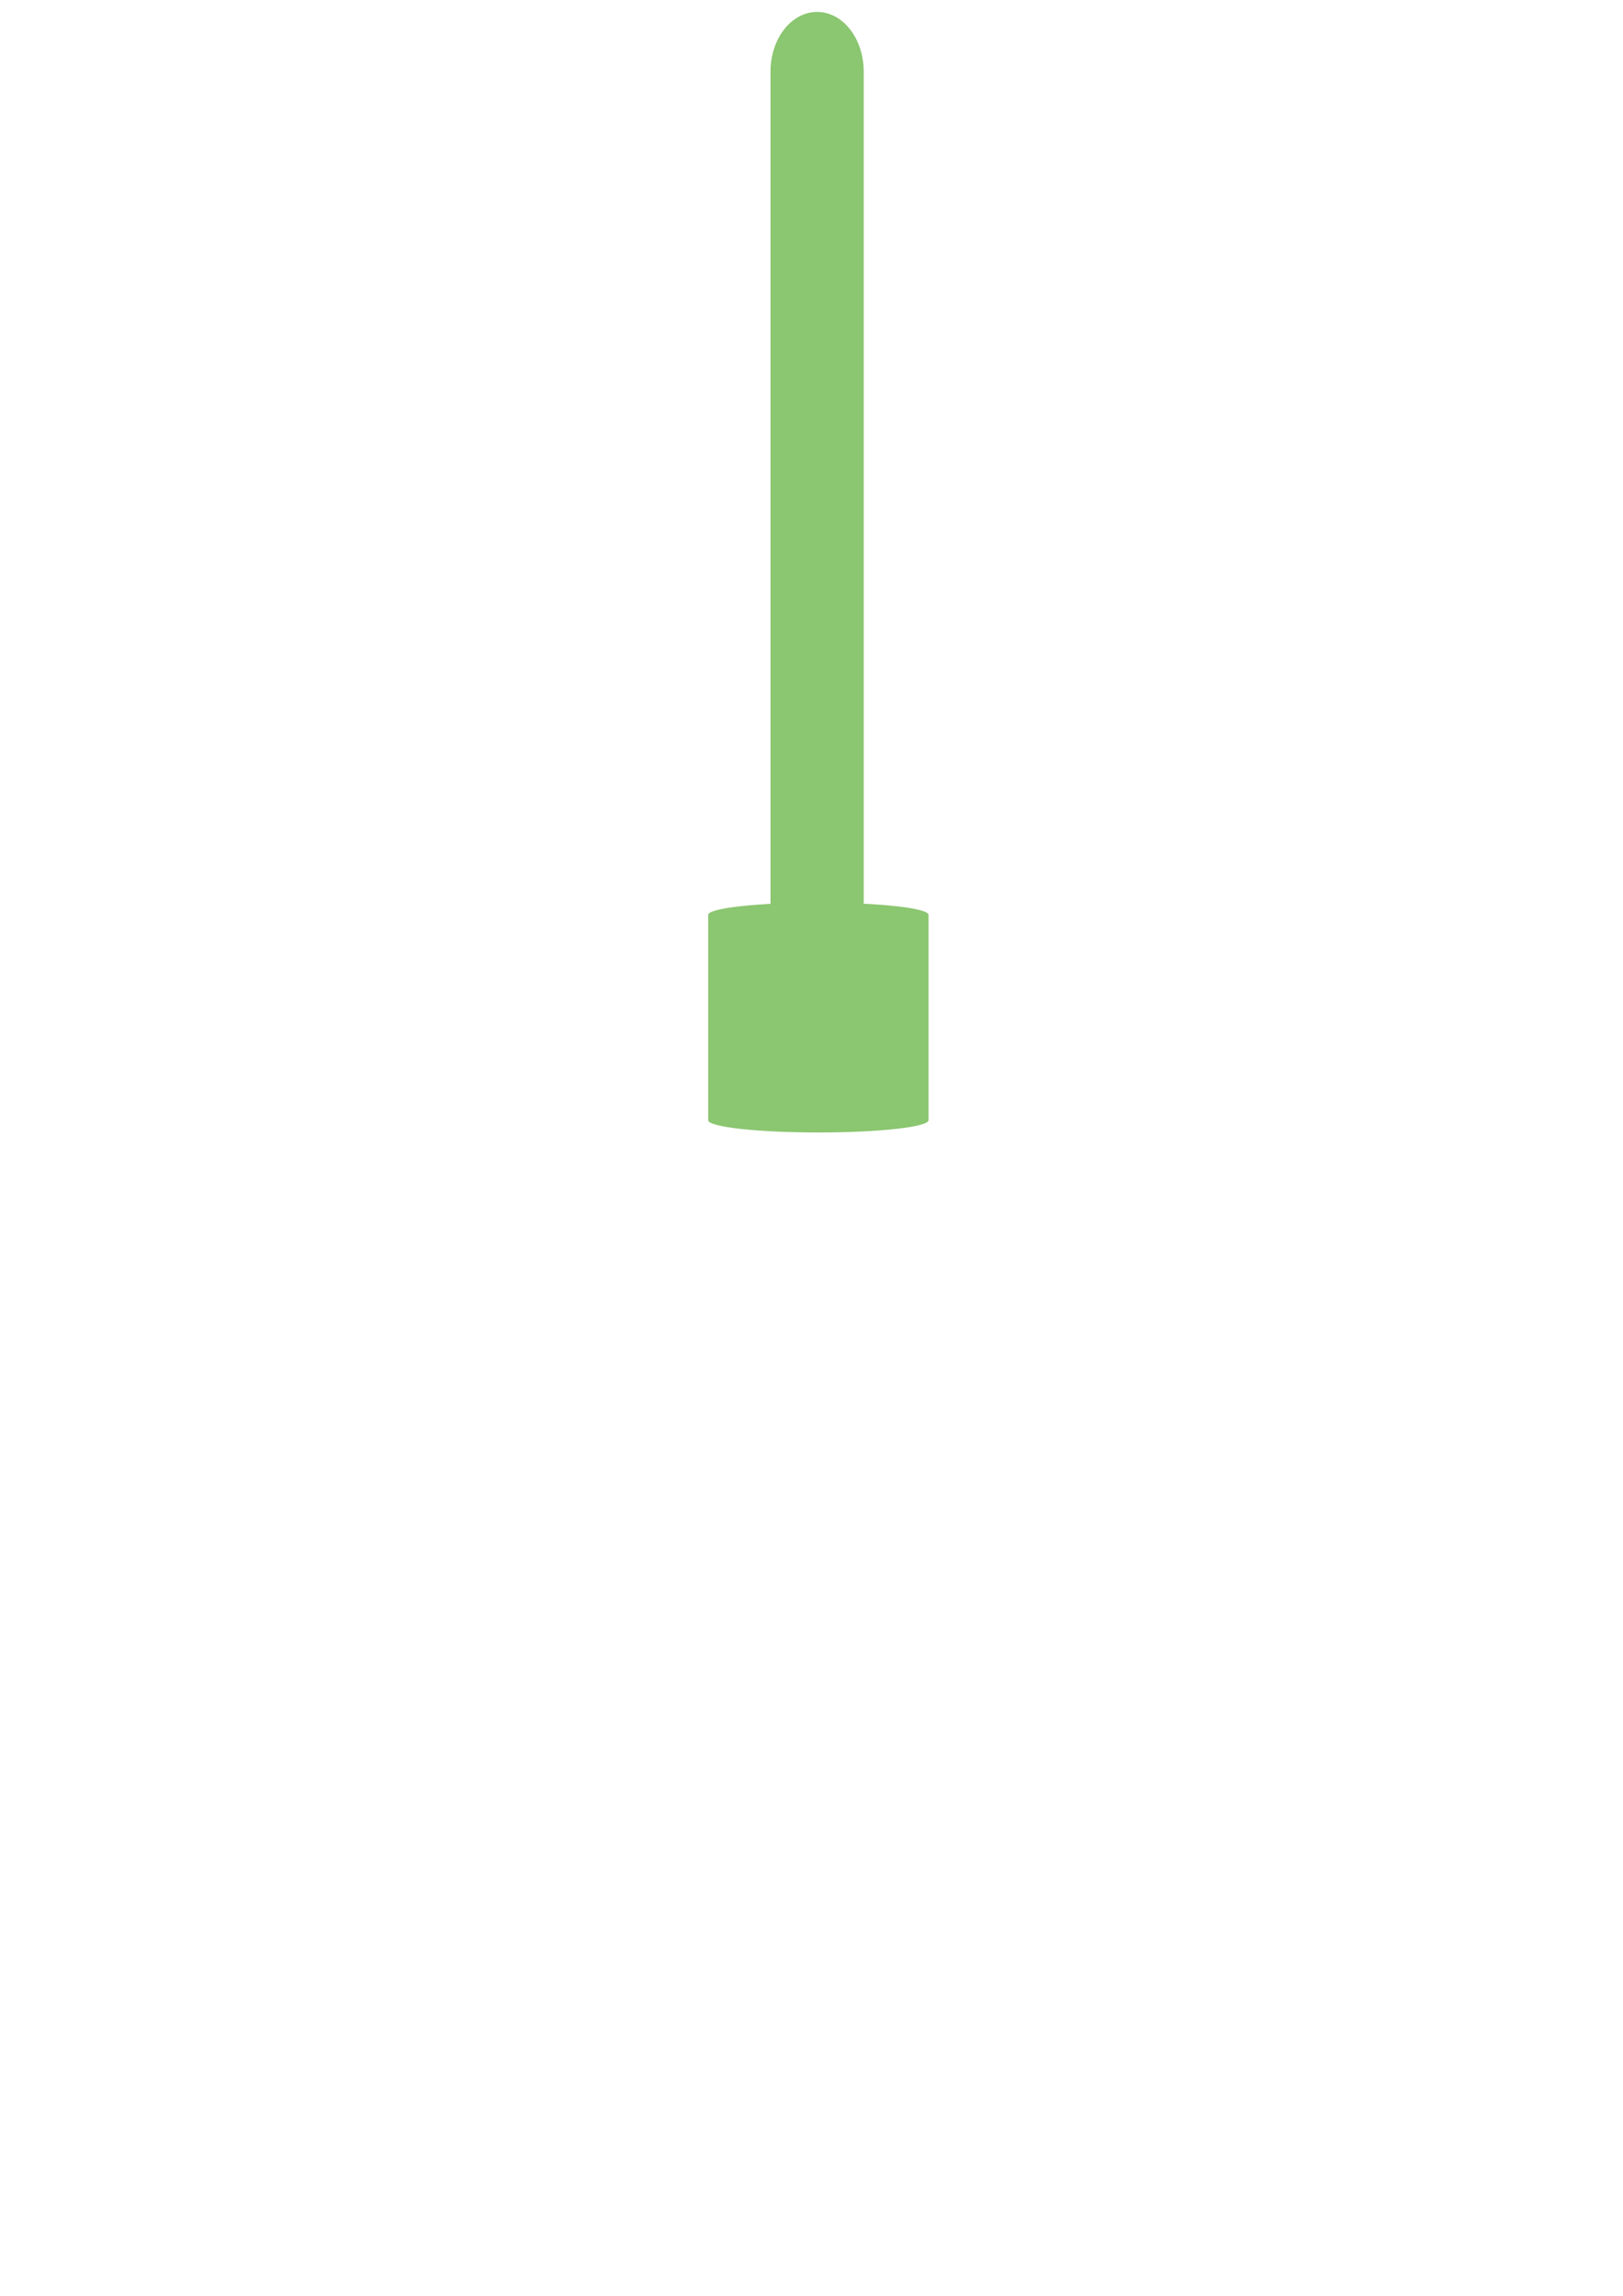 <?xml version="1.0" encoding="UTF-8" standalone="no"?>
<!-- Created with Inkscape (http://www.inkscape.org/) -->

<svg
   width="210mm"
   height="297mm"
   viewBox="0 0 210 297"
   version="1.1"
   id="svg5"
   inkscape:export-filename="pendulum.svg"
   inkscape:export-xdpi="104.17188"
   inkscape:export-ydpi="104.17188"
   sodipodi:docname="pendulum.svg"
   inkscape:version="1.2.2 (1:1.2.2+202212051550+b0a8486541)"
   xmlns:inkscape="http://www.inkscape.org/namespaces/inkscape"
   xmlns:sodipodi="http://sodipodi.sourceforge.net/DTD/sodipodi-0.dtd"
   xmlns="http://www.w3.org/2000/svg"
   xmlns:svg="http://www.w3.org/2000/svg">
  <sodipodi:namedview
     id="namedview7"
     pagecolor="#505050"
     bordercolor="#eeeeee"
     borderopacity="1"
     inkscape:showpageshadow="0"
     inkscape:pageopacity="0"
     inkscape:pagecheckerboard="0"
     inkscape:deskcolor="#505050"
     inkscape:document-units="mm"
     showgrid="true"
     inkscape:zoom="0.77949635"
     inkscape:cx="294.42088"
     inkscape:cy="560.6184"
     inkscape:window-width="1080"
     inkscape:window-height="1883"
     inkscape:window-x="0"
     inkscape:window-y="0"
     inkscape:window-maximized="1"
     inkscape:current-layer="layer1">
    <inkscape:grid
       type="xygrid"
       id="grid555" />
  </sodipodi:namedview>
  <defs
     id="defs2" />
  <g
     inkscape:label="Layer 1"
     inkscape:groupmode="layer"
     id="layer1">
    <path
       id="rect111-3"
       style="fill:#8bc670;stroke-width:0.278"
       d="m 105.887,116.771 c 7.898,0 14.256,0.708 14.256,1.587 v 26.557 c 0,0.879 -6.358,1.587 -14.256,1.587 -7.898,0 -14.256,-0.708 -14.256,-1.587 v -26.557 c 0,-0.879 6.358,-1.587 14.256,-1.587 z M 105.726,1.544 c 3.341,0 6.031,3.451 6.031,7.737 V 138.739 c 0,4.286 -2.69,7.737 -6.031,7.737 -3.341,0 -6.031,-3.451 -6.031,-7.737 V 9.28 c 0,-4.286 2.69,-7.737 6.031,-7.737 z" />
  </g>
</svg>
